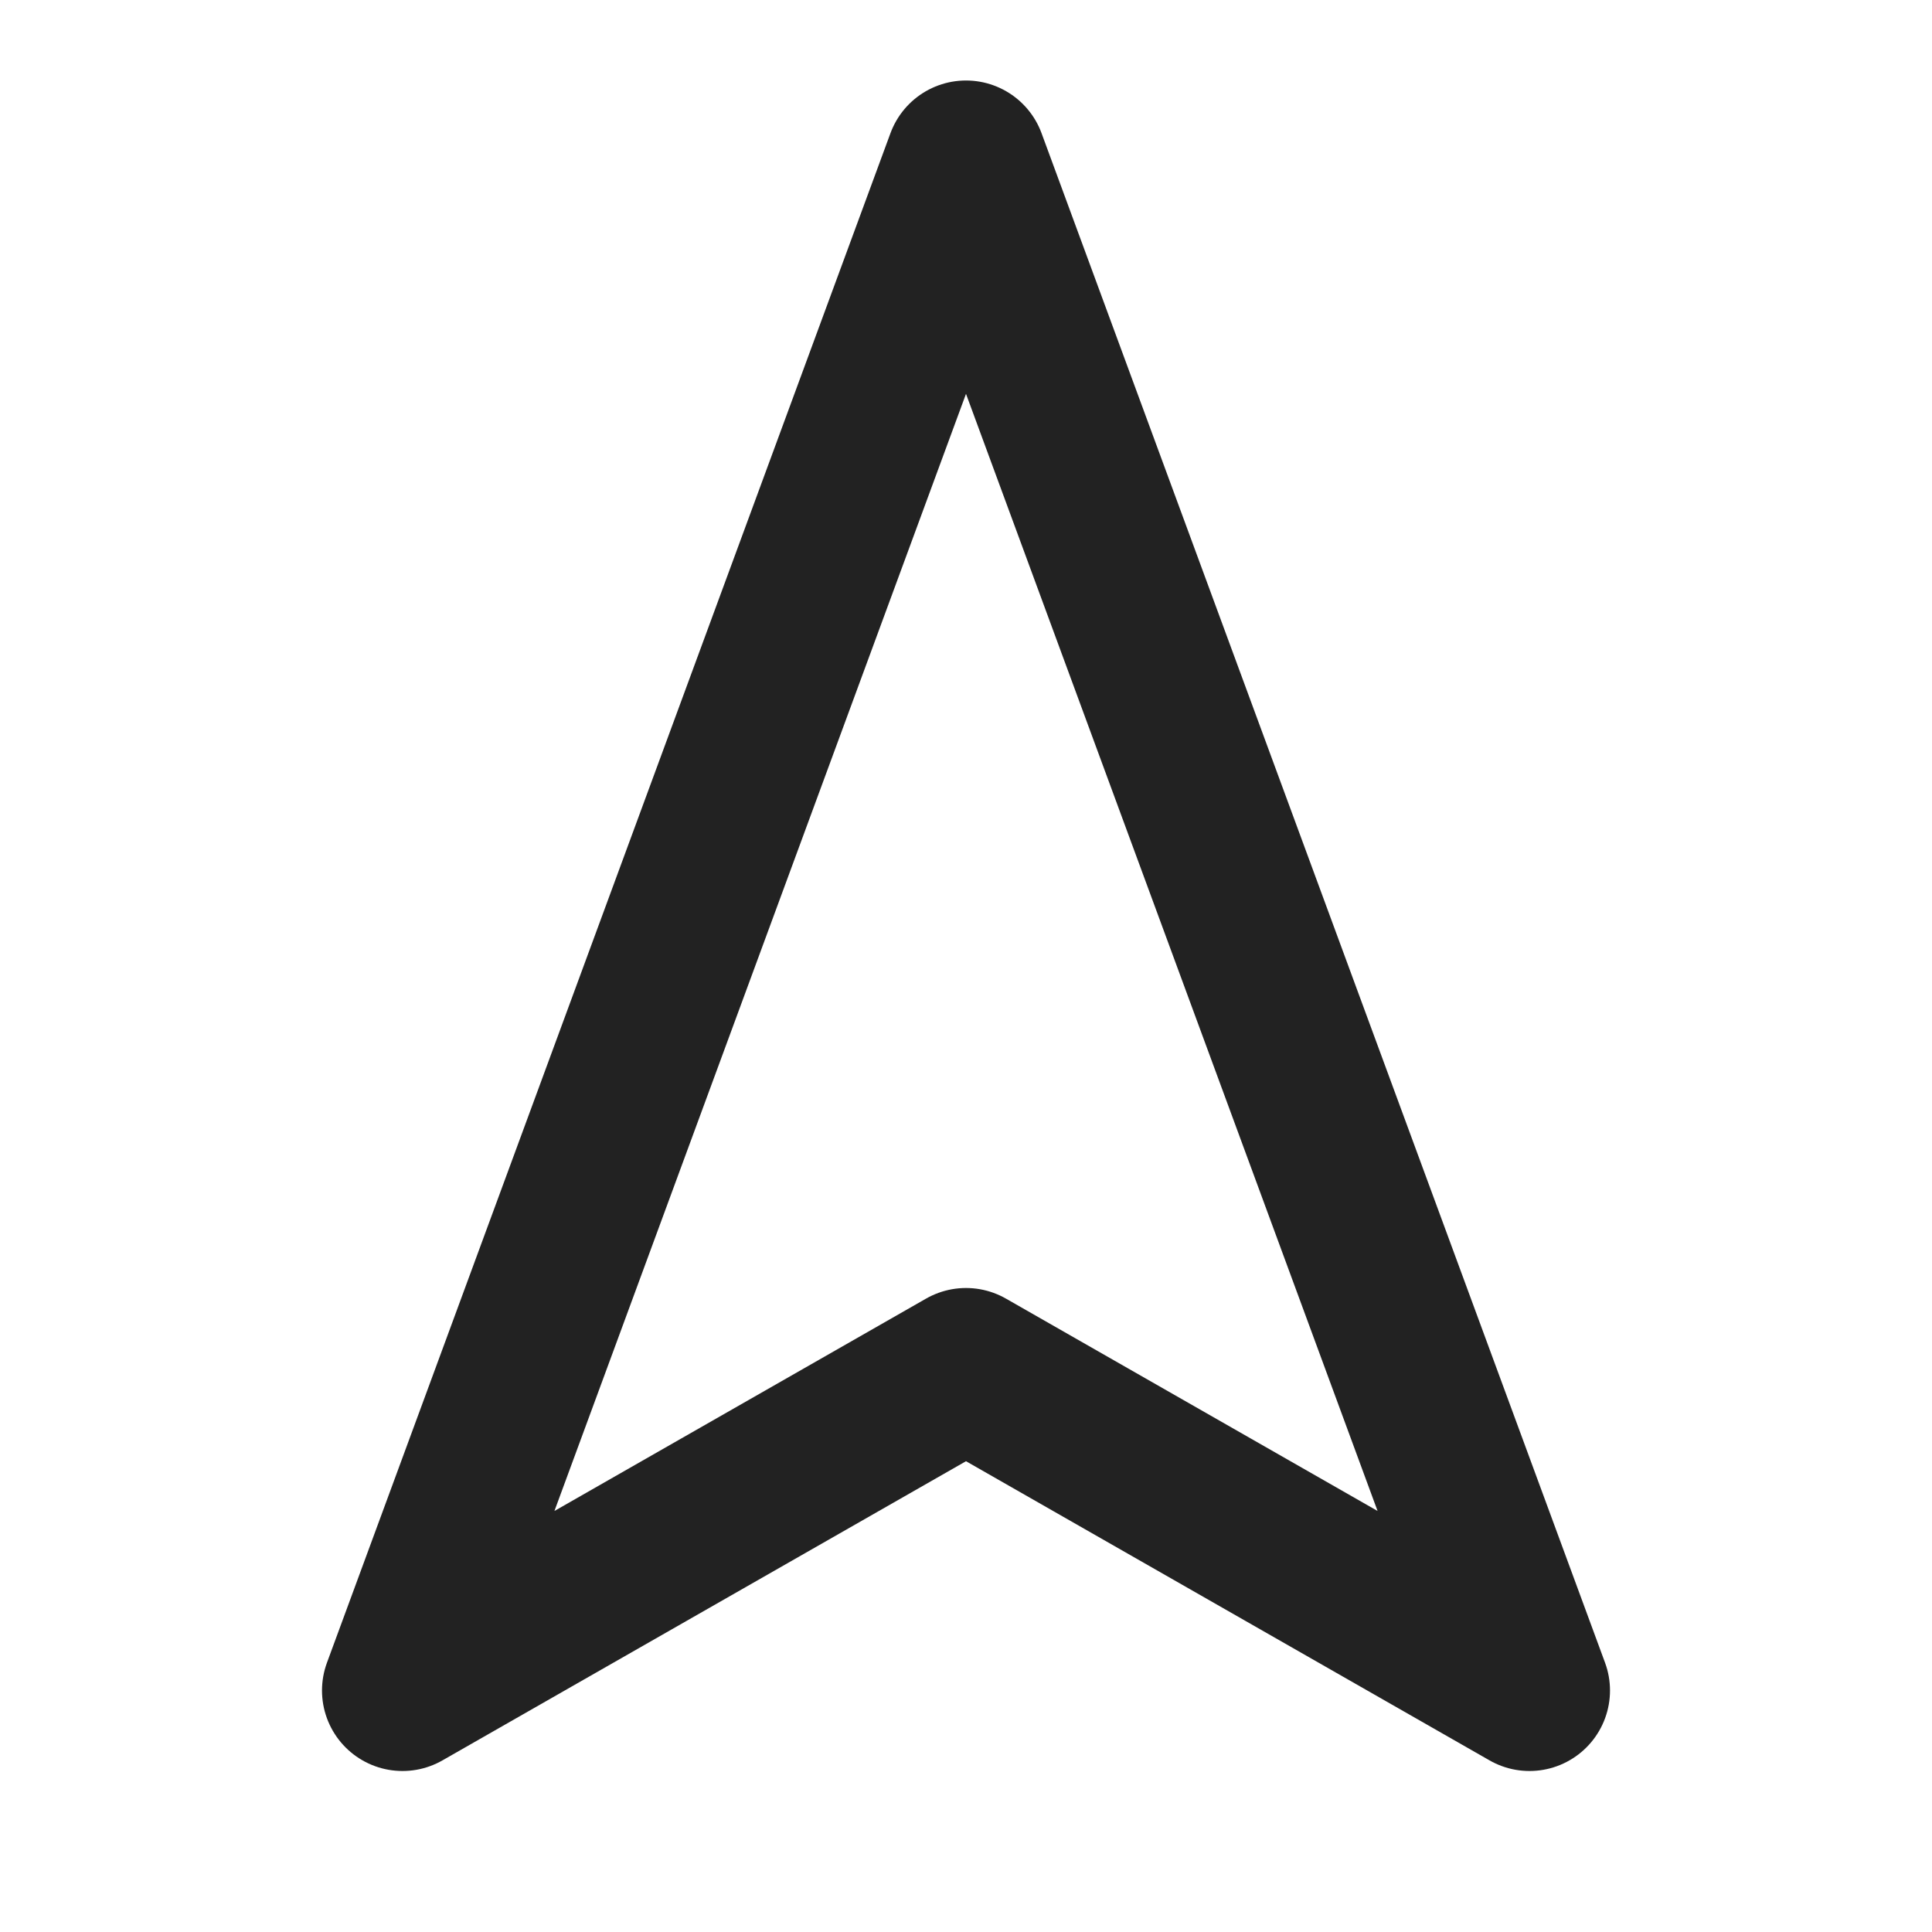 <svg width="24" height="24" viewBox="0 0 24 24" fill="none" xmlns="http://www.w3.org/2000/svg">
<path d="M12 2L19 21L12 17L5 21L12 2Z" stroke="#222222" stroke-width="2" stroke-linecap="round" stroke-linejoin="round"/>
</svg>
